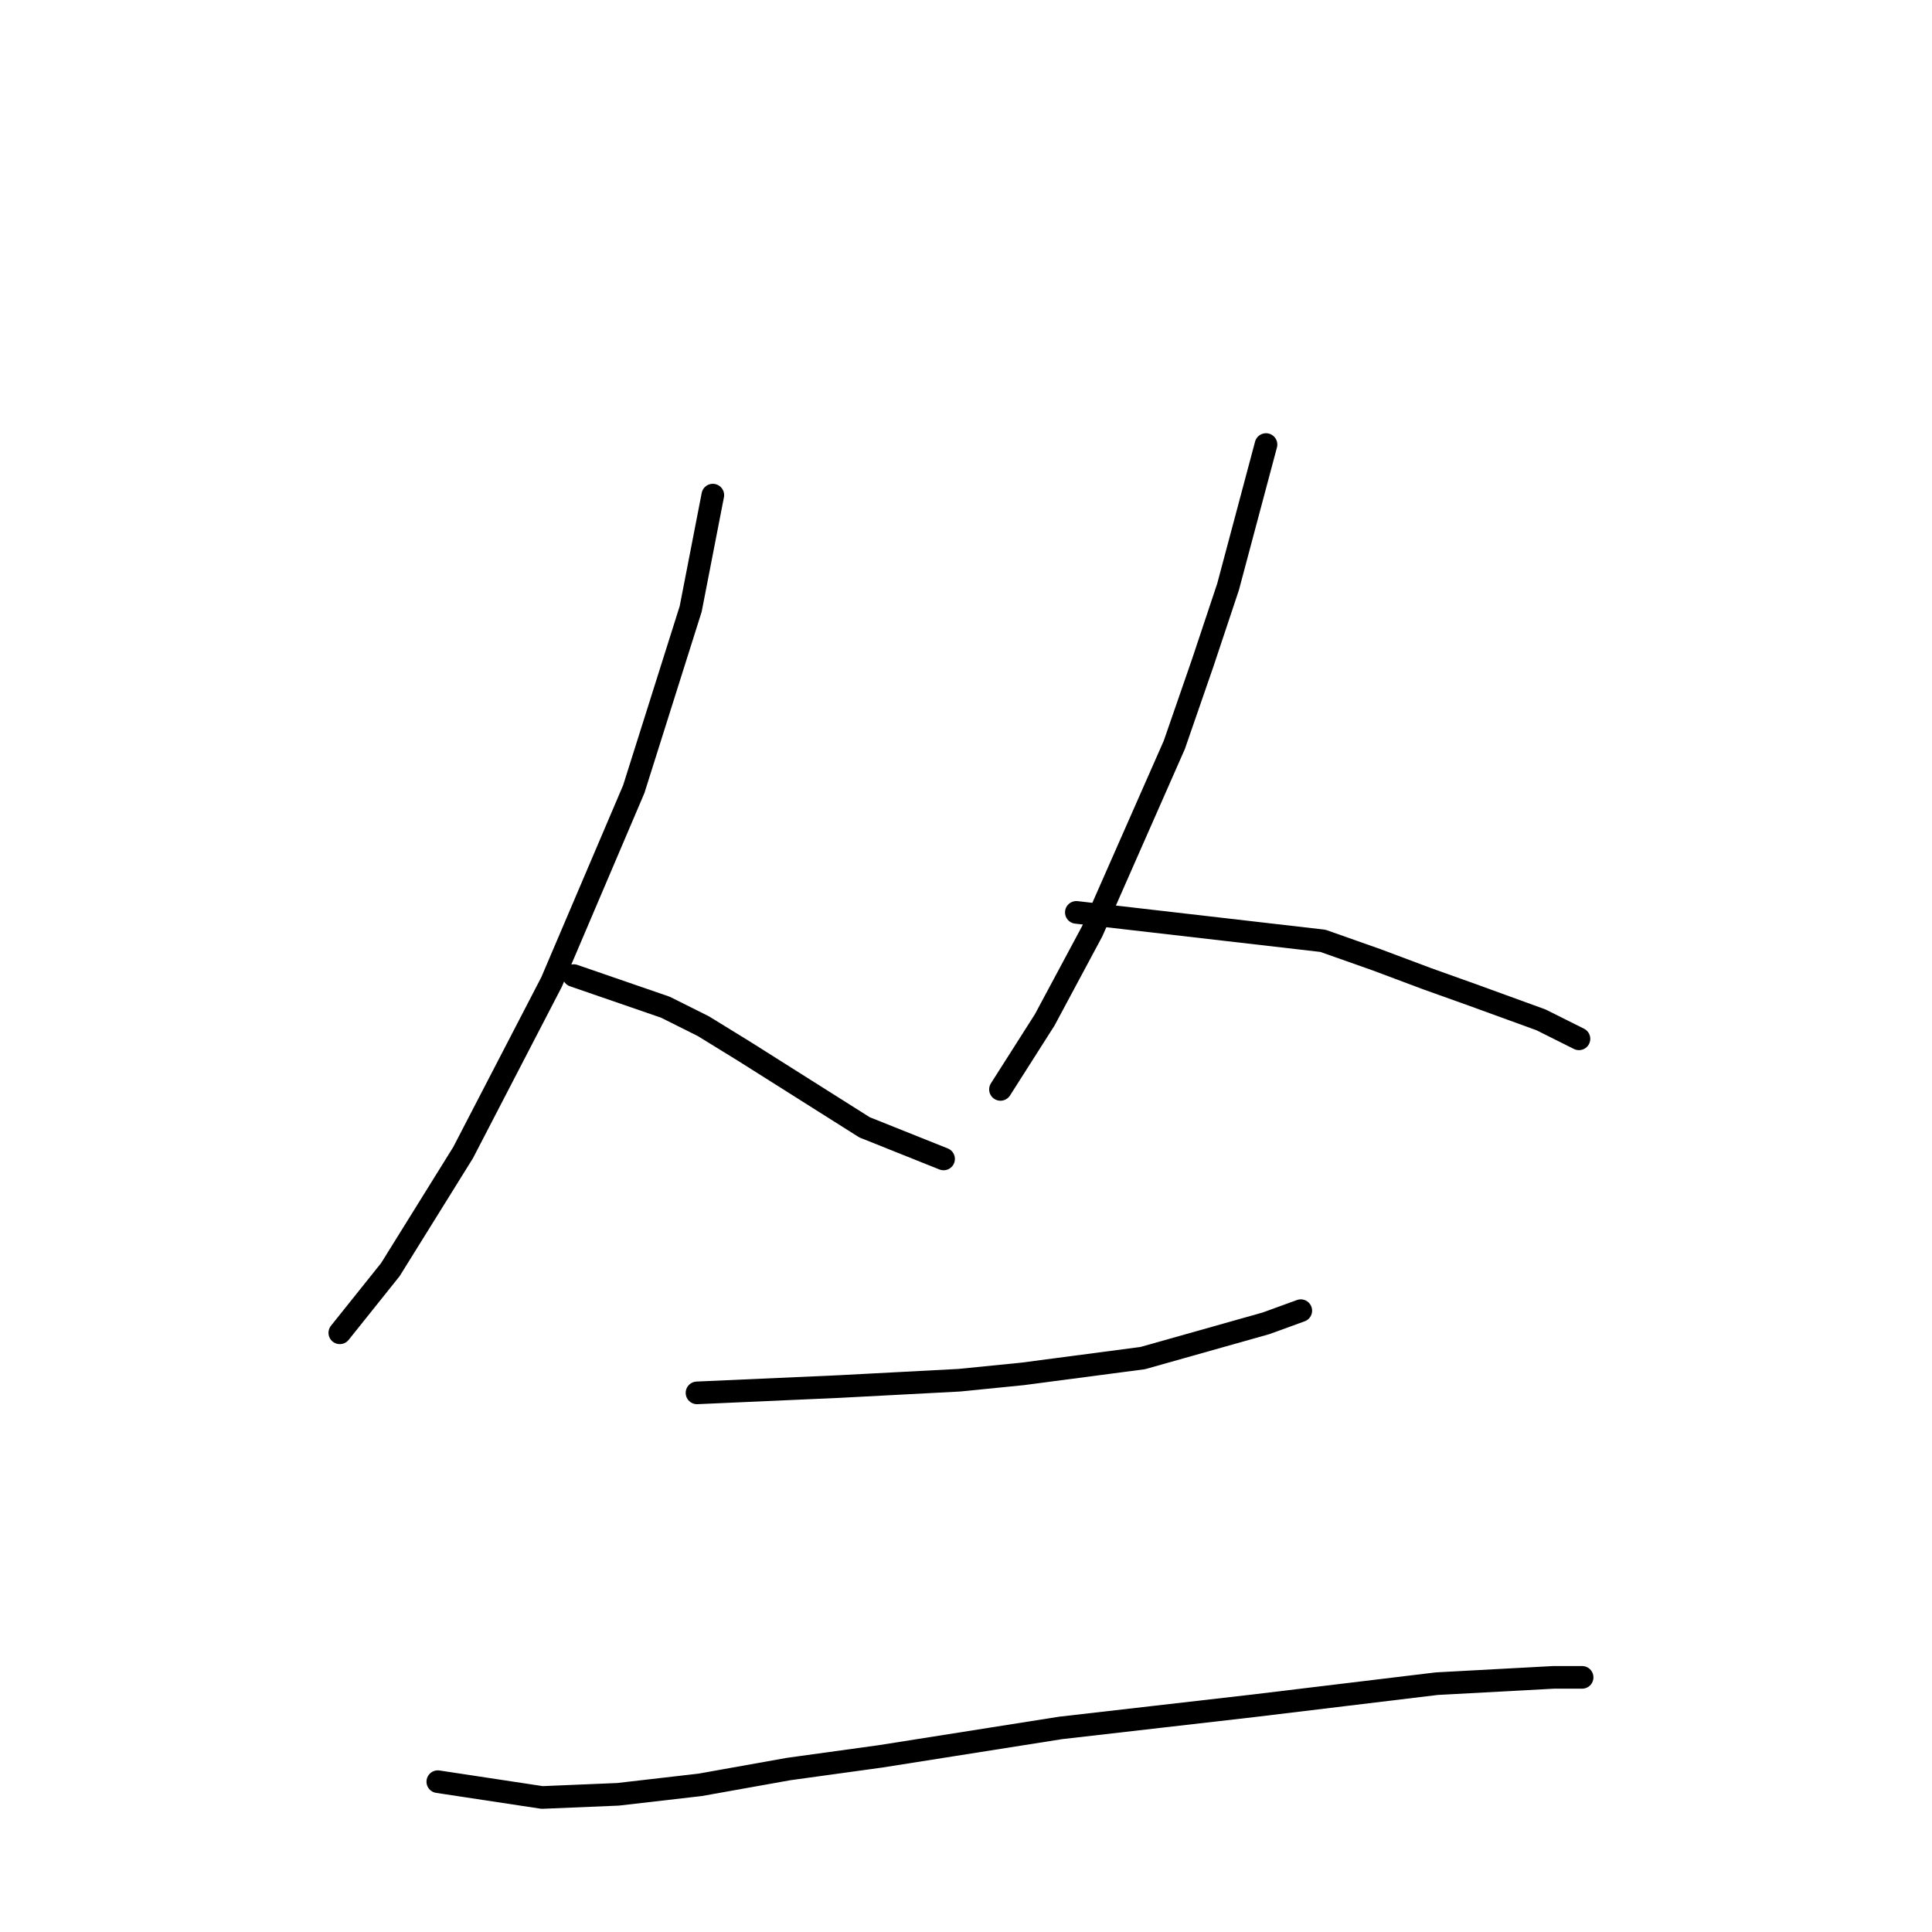 <?xml version="1.0" standalone="no"?>
    <svg width="256" height="256" xmlns="http://www.w3.org/2000/svg" version="1.1">
    <polyline stroke="black" stroke-width="3" stroke-linecap="round" fill="transparent" stroke-linejoin="round" points="94.452 65.606 91.52 80.685 83.981 104.56 73.091 130.11 61.363 152.729 51.729 168.226 45.027 176.603 45.027 176.603 " />
        <polyline stroke="black" stroke-width="3" stroke-linecap="round" fill="transparent" stroke-linejoin="round" points="76.023 129.273 88.17 133.461 93.196 135.974 98.641 139.325 114.557 149.378 125.029 153.566 125.029 153.566 " />
        <polyline stroke="black" stroke-width="3" stroke-linecap="round" fill="transparent" stroke-linejoin="round" points="167.752 58.905 162.726 77.753 159.375 87.806 155.605 98.696 144.715 123.409 138.432 135.137 132.568 144.351 132.568 144.351 " />
        <polyline stroke="black" stroke-width="3" stroke-linecap="round" fill="transparent" stroke-linejoin="round" points="142.621 120.895 175.292 124.665 182.412 127.178 189.114 129.691 194.978 131.786 204.193 135.137 209.219 137.65 209.219 137.65 " />
        <polyline stroke="black" stroke-width="3" stroke-linecap="round" fill="transparent" stroke-linejoin="round" points="92.358 184.562 111.207 183.724 119.165 183.305 127.123 182.886 135.5 182.048 151.417 179.954 167.752 175.347 172.36 173.671 172.36 173.671 " />
        <polyline stroke="black" stroke-width="3" stroke-linecap="round" fill="transparent" stroke-linejoin="round" points="58.012 236.081 71.834 238.175 81.887 237.756 92.777 236.5 104.505 234.405 116.652 232.73 140.527 228.96 166.077 226.028 190.37 223.096 205.868 222.259 209.638 222.259 209.638 222.259 " />
        </svg>
